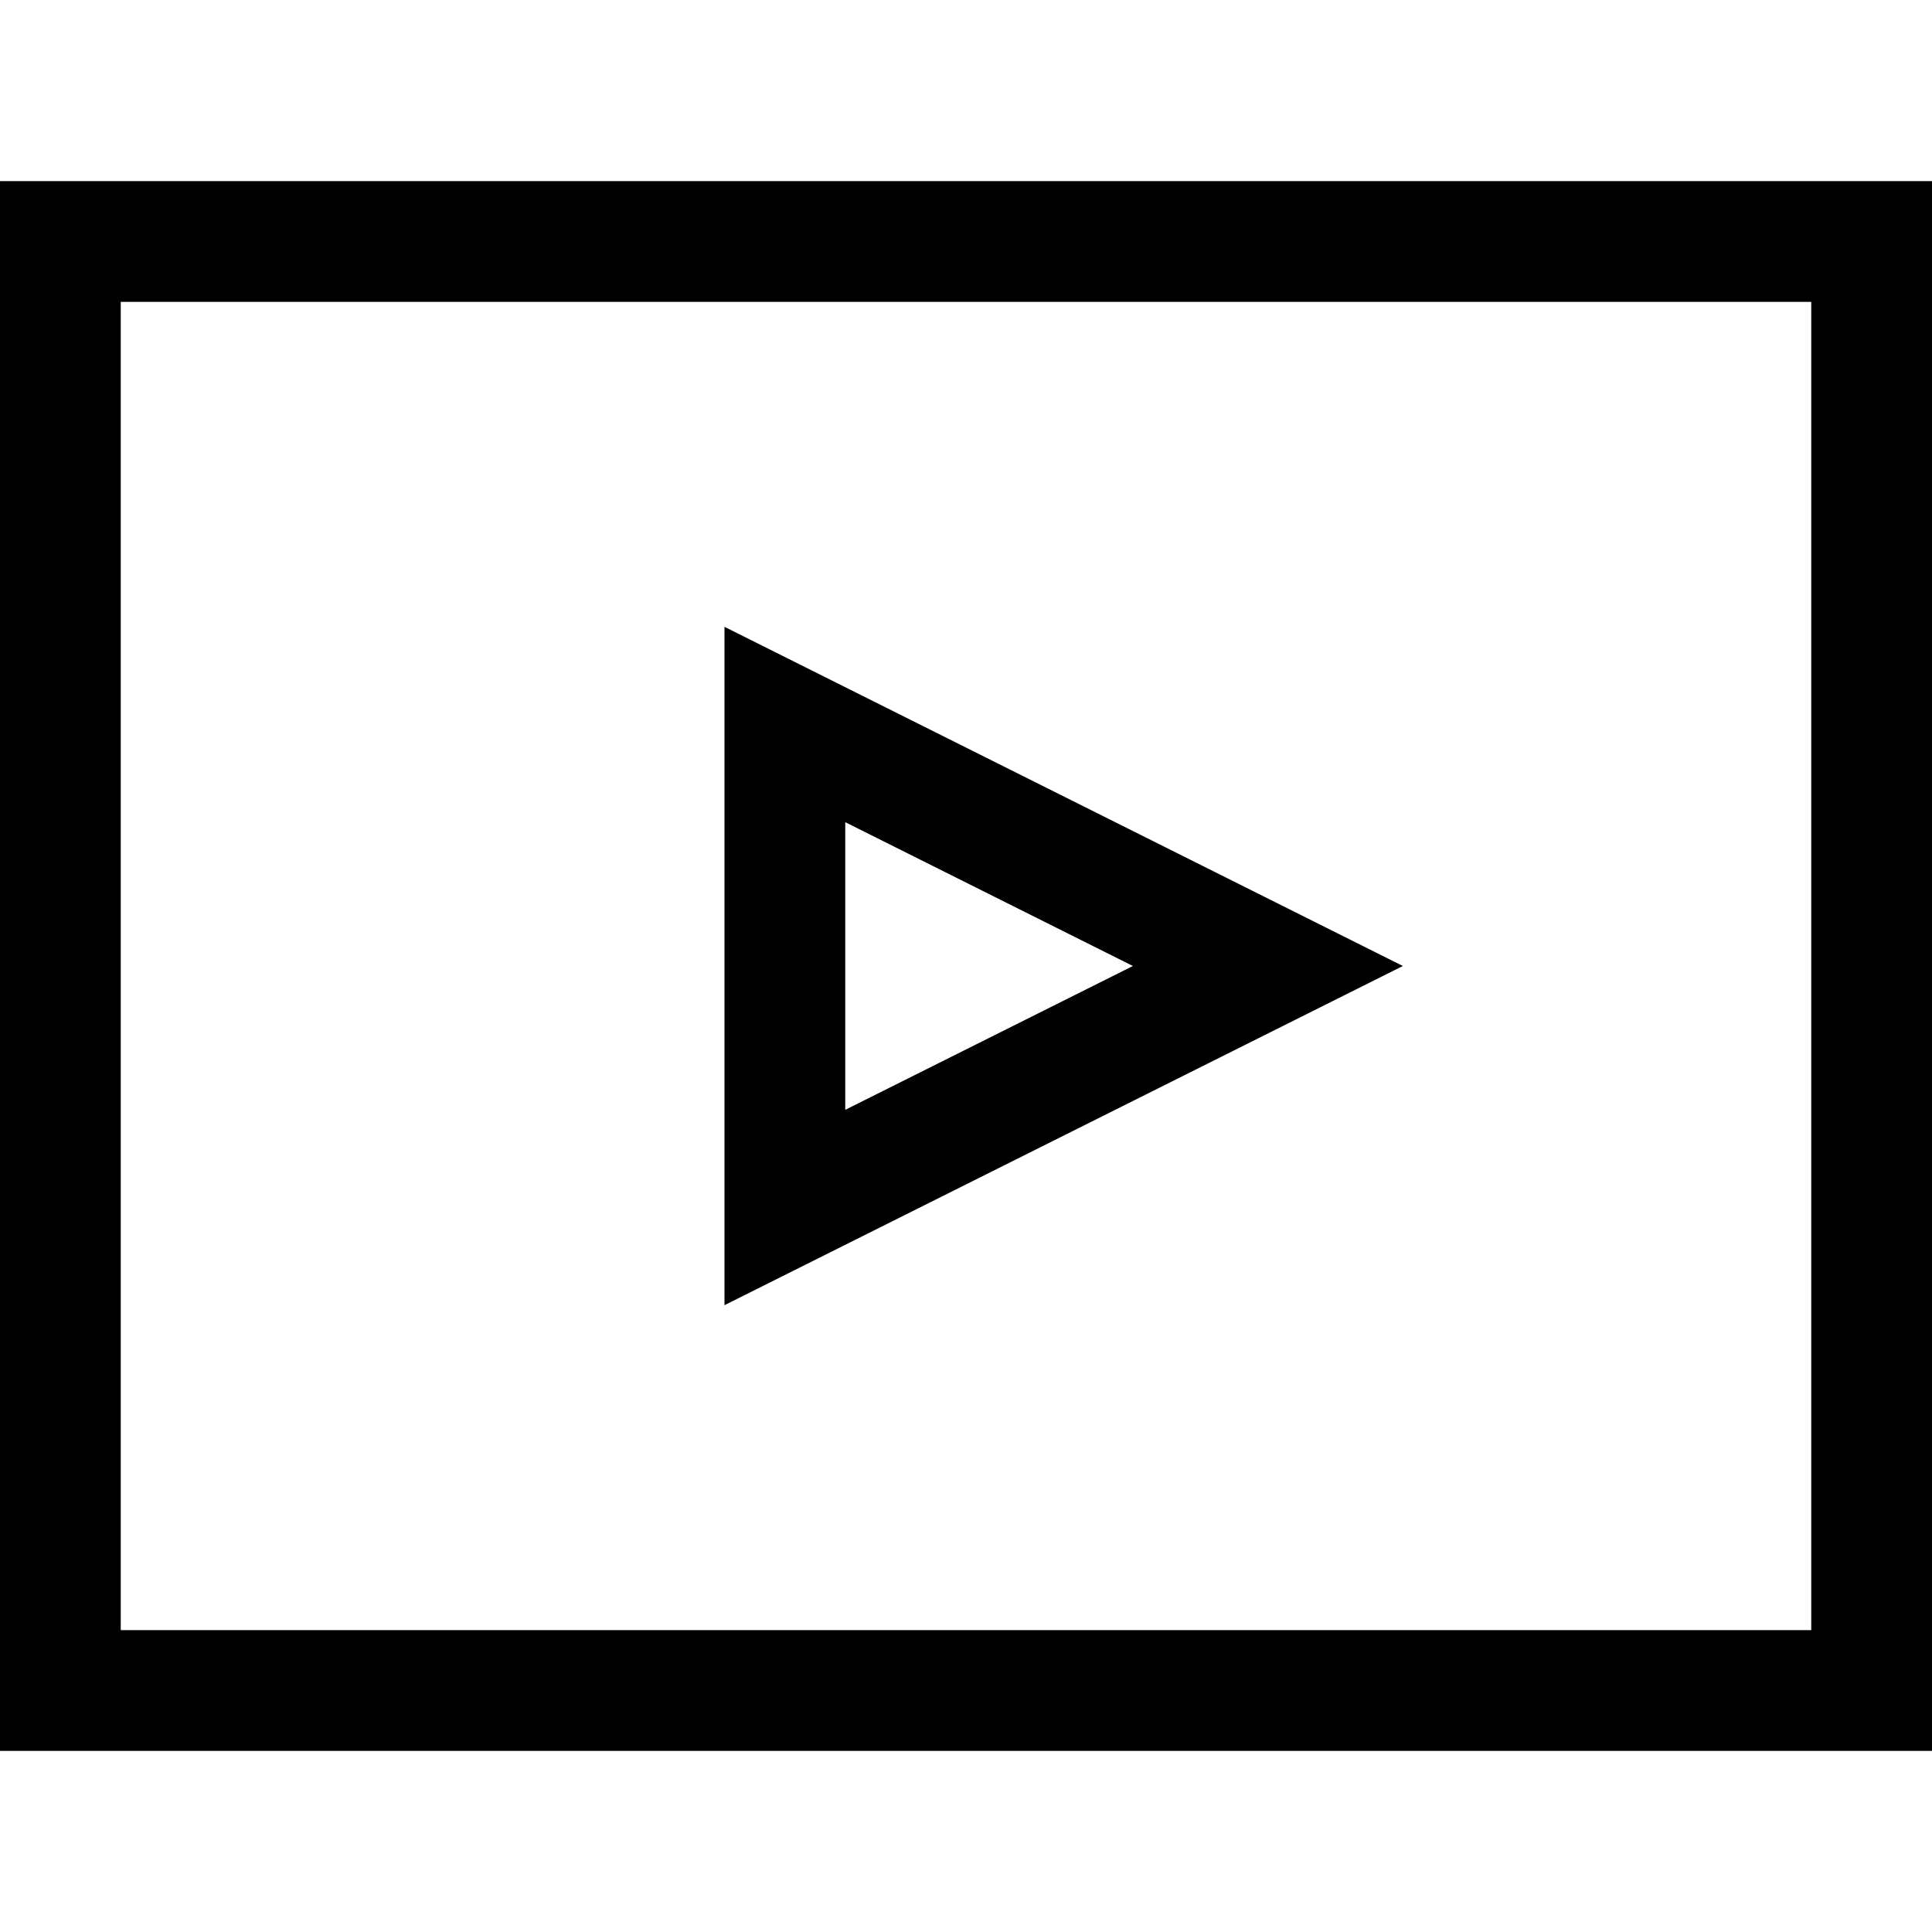 <?xml version="1.0" encoding="utf-8"?>
<!-- Generated by IcoMoon.io -->
<!DOCTYPE svg PUBLIC "-//W3C//DTD SVG 1.1//EN" "http://www.w3.org/Graphics/SVG/1.1/DTD/svg11.dtd">
<svg version="1.1" xmlns="http://www.w3.org/2000/svg" xmlns:xlink="http://www.w3.org/1999/xlink" width="32" height="32" viewBox="0 0 32 32">
<g>
</g>
	<path d="M32 29h-32v-26h32v26zM2 27h28v-22h-28v22z" fill="#000000" />
	<path d="M12 21.618v-11.236l11.236 5.618-11.236 5.618zM14 13.618v4.764l4.764-2.382-4.764-2.382z" fill="#000000" />
</svg>
